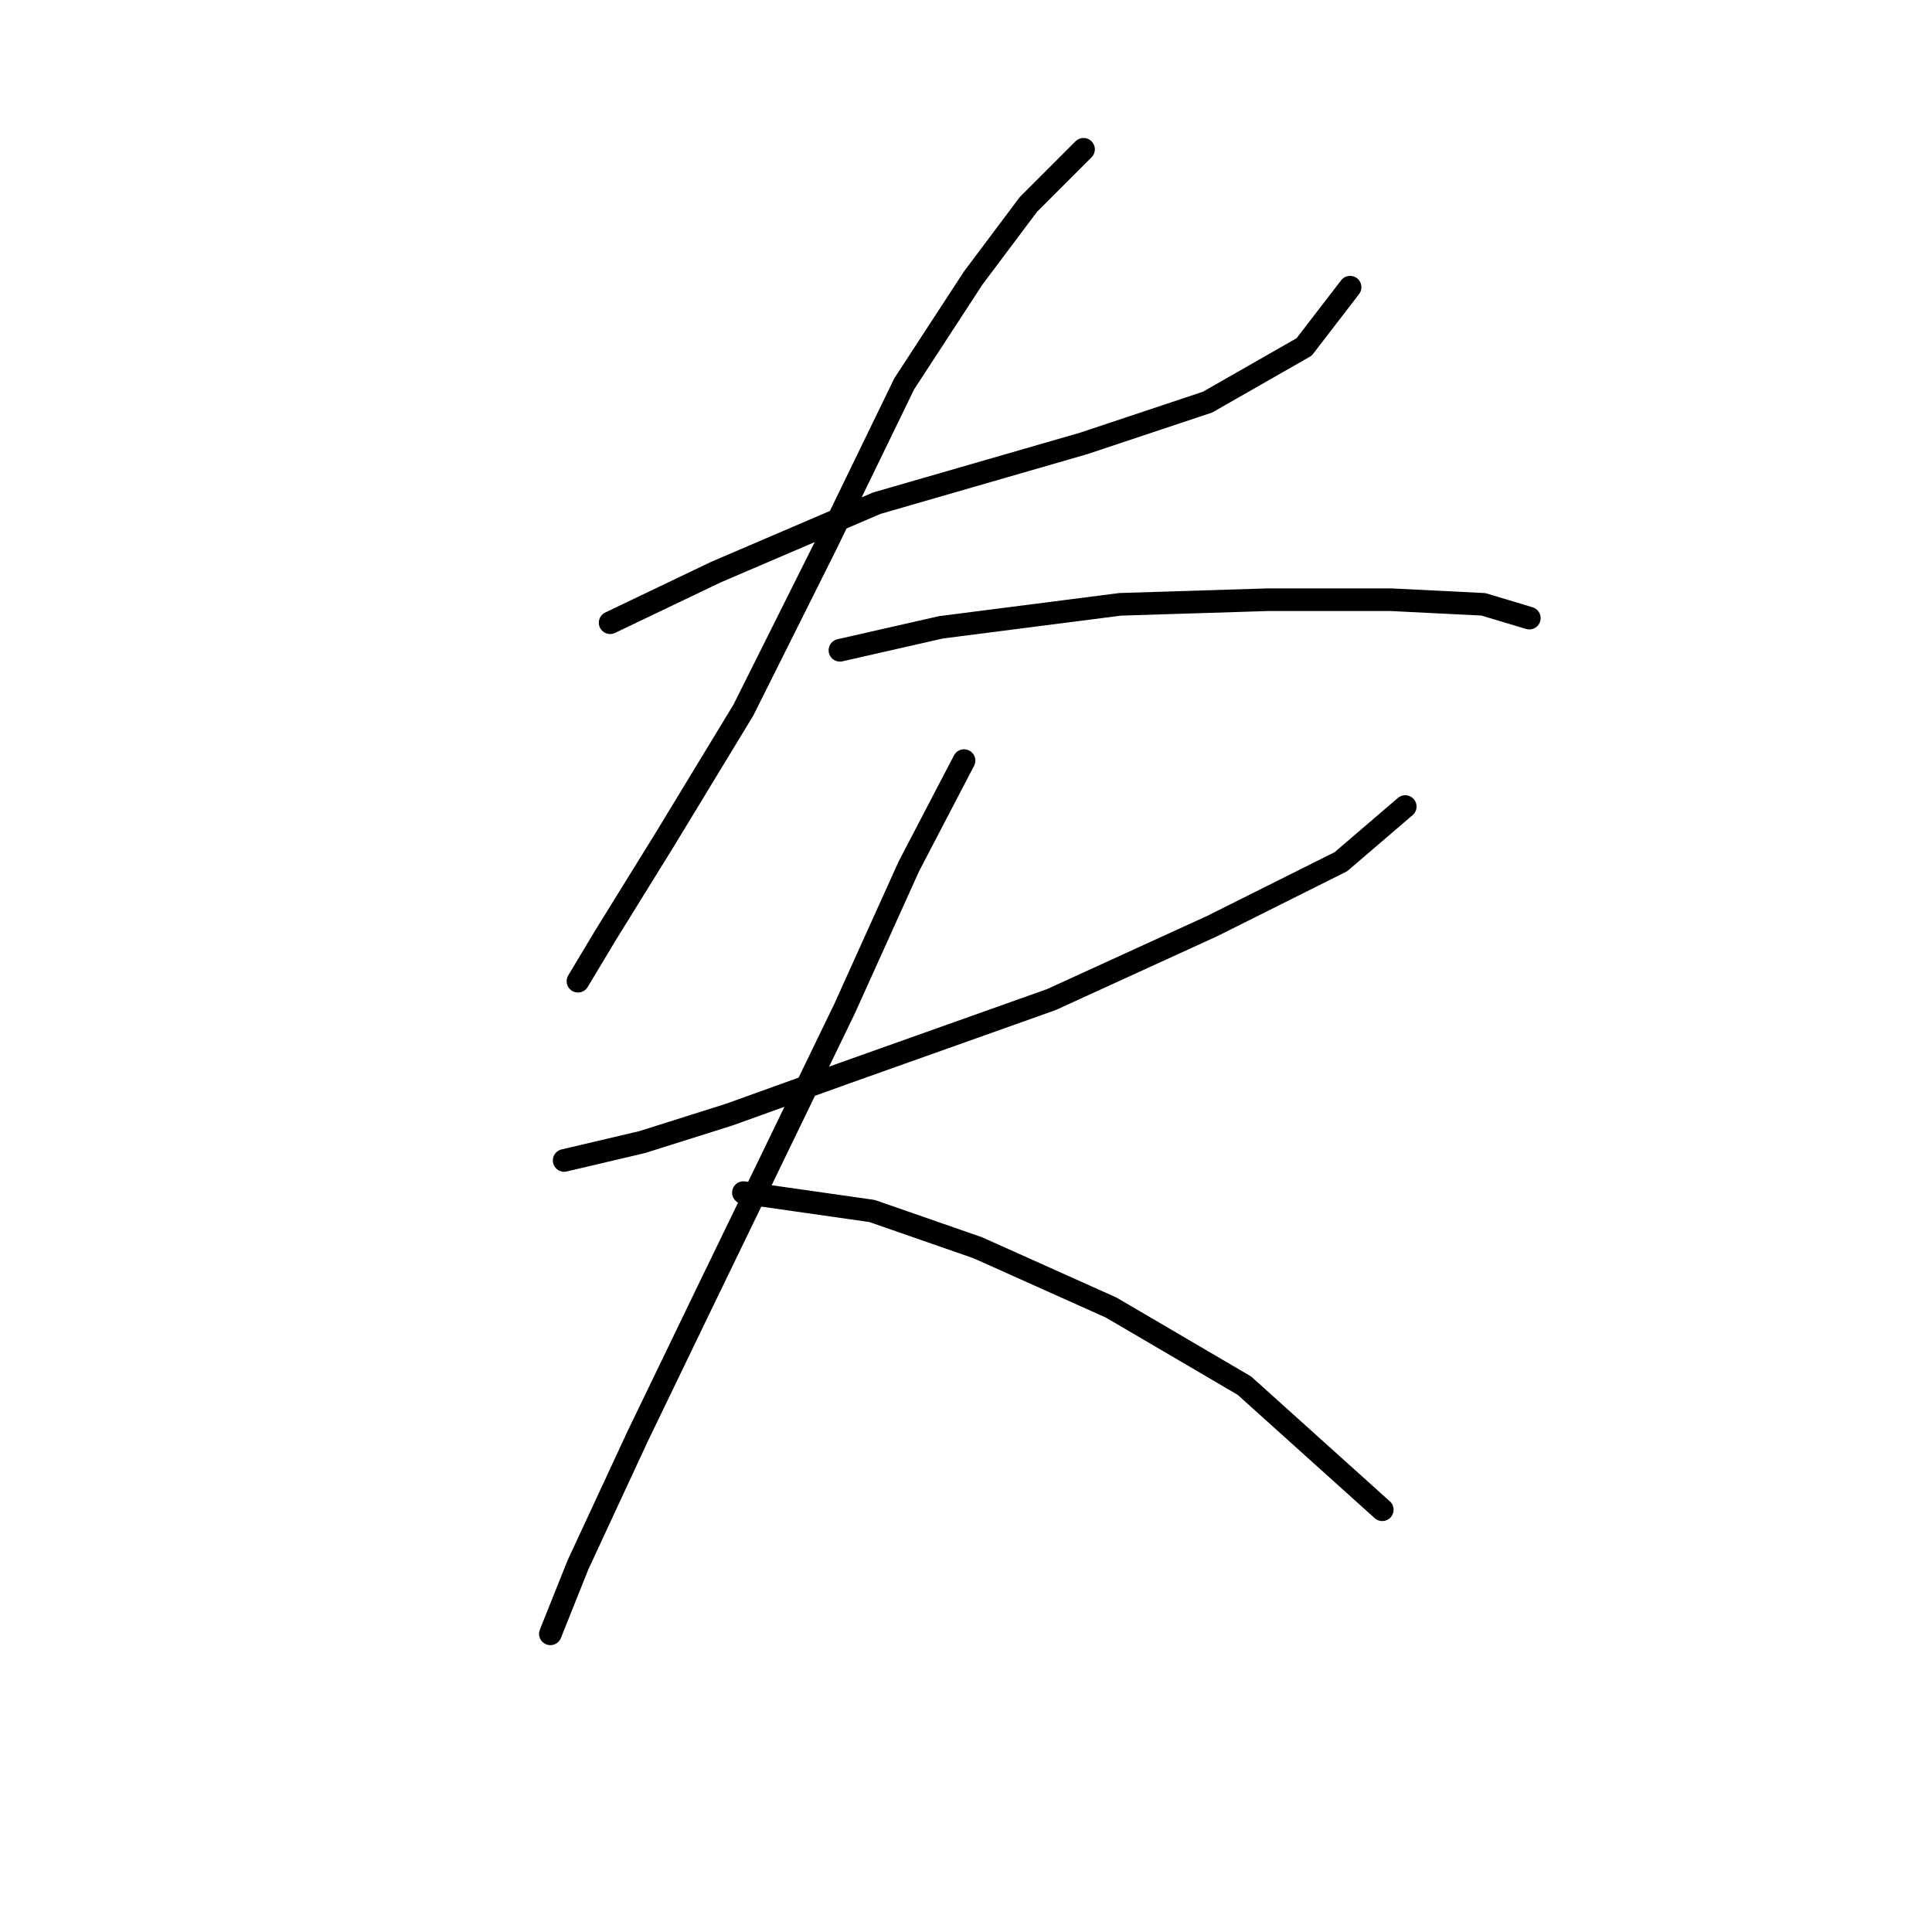 <?xml version="1.0" standalone="no"?>
    <svg width="256" height="256" xmlns="http://www.w3.org/2000/svg" version="1.1">
    <polyline stroke="black" stroke-width="3" stroke-linecap="round" fill="transparent" stroke-linejoin="round" points="80.846 82.512 94.853 75.813 116.168 66.678 143.573 58.761 160.016 53.28 172.804 45.972 178.894 38.055 178.894 38.055 " />
        <polyline stroke="black" stroke-width="3" stroke-linecap="round" fill="transparent" stroke-linejoin="round" points="143.573 19.785 136.265 27.093 128.957 36.837 119.822 50.844 109.469 72.159 98.507 94.083 88.154 111.135 80.237 123.924 76.583 130.014 76.583 130.014 " />
        <polyline stroke="black" stroke-width="3" stroke-linecap="round" fill="transparent" stroke-linejoin="round" points="111.296 86.166 124.694 83.121 148.445 80.076 167.932 79.467 184.375 79.467 196.555 80.076 202.645 81.903 202.645 81.903 " />
        <polyline stroke="black" stroke-width="3" stroke-linecap="round" fill="transparent" stroke-linejoin="round" points="74.756 153.765 85.109 151.329 96.68 147.675 111.905 142.194 139.31 132.45 160.625 122.706 177.676 114.18 186.202 106.872 186.202 106.872 " />
        <polyline stroke="black" stroke-width="3" stroke-linecap="round" fill="transparent" stroke-linejoin="round" points="127.739 100.782 120.431 114.789 111.905 133.668 93.026 172.644 84.5 190.304 76.583 207.356 72.929 216.491 72.929 216.491 " />
        <polyline stroke="black" stroke-width="3" stroke-linecap="round" fill="transparent" stroke-linejoin="round" points="98.507 158.028 115.559 160.464 129.566 165.336 147.227 173.253 164.888 183.605 183.157 200.048 183.157 200.048 " />
        </svg>